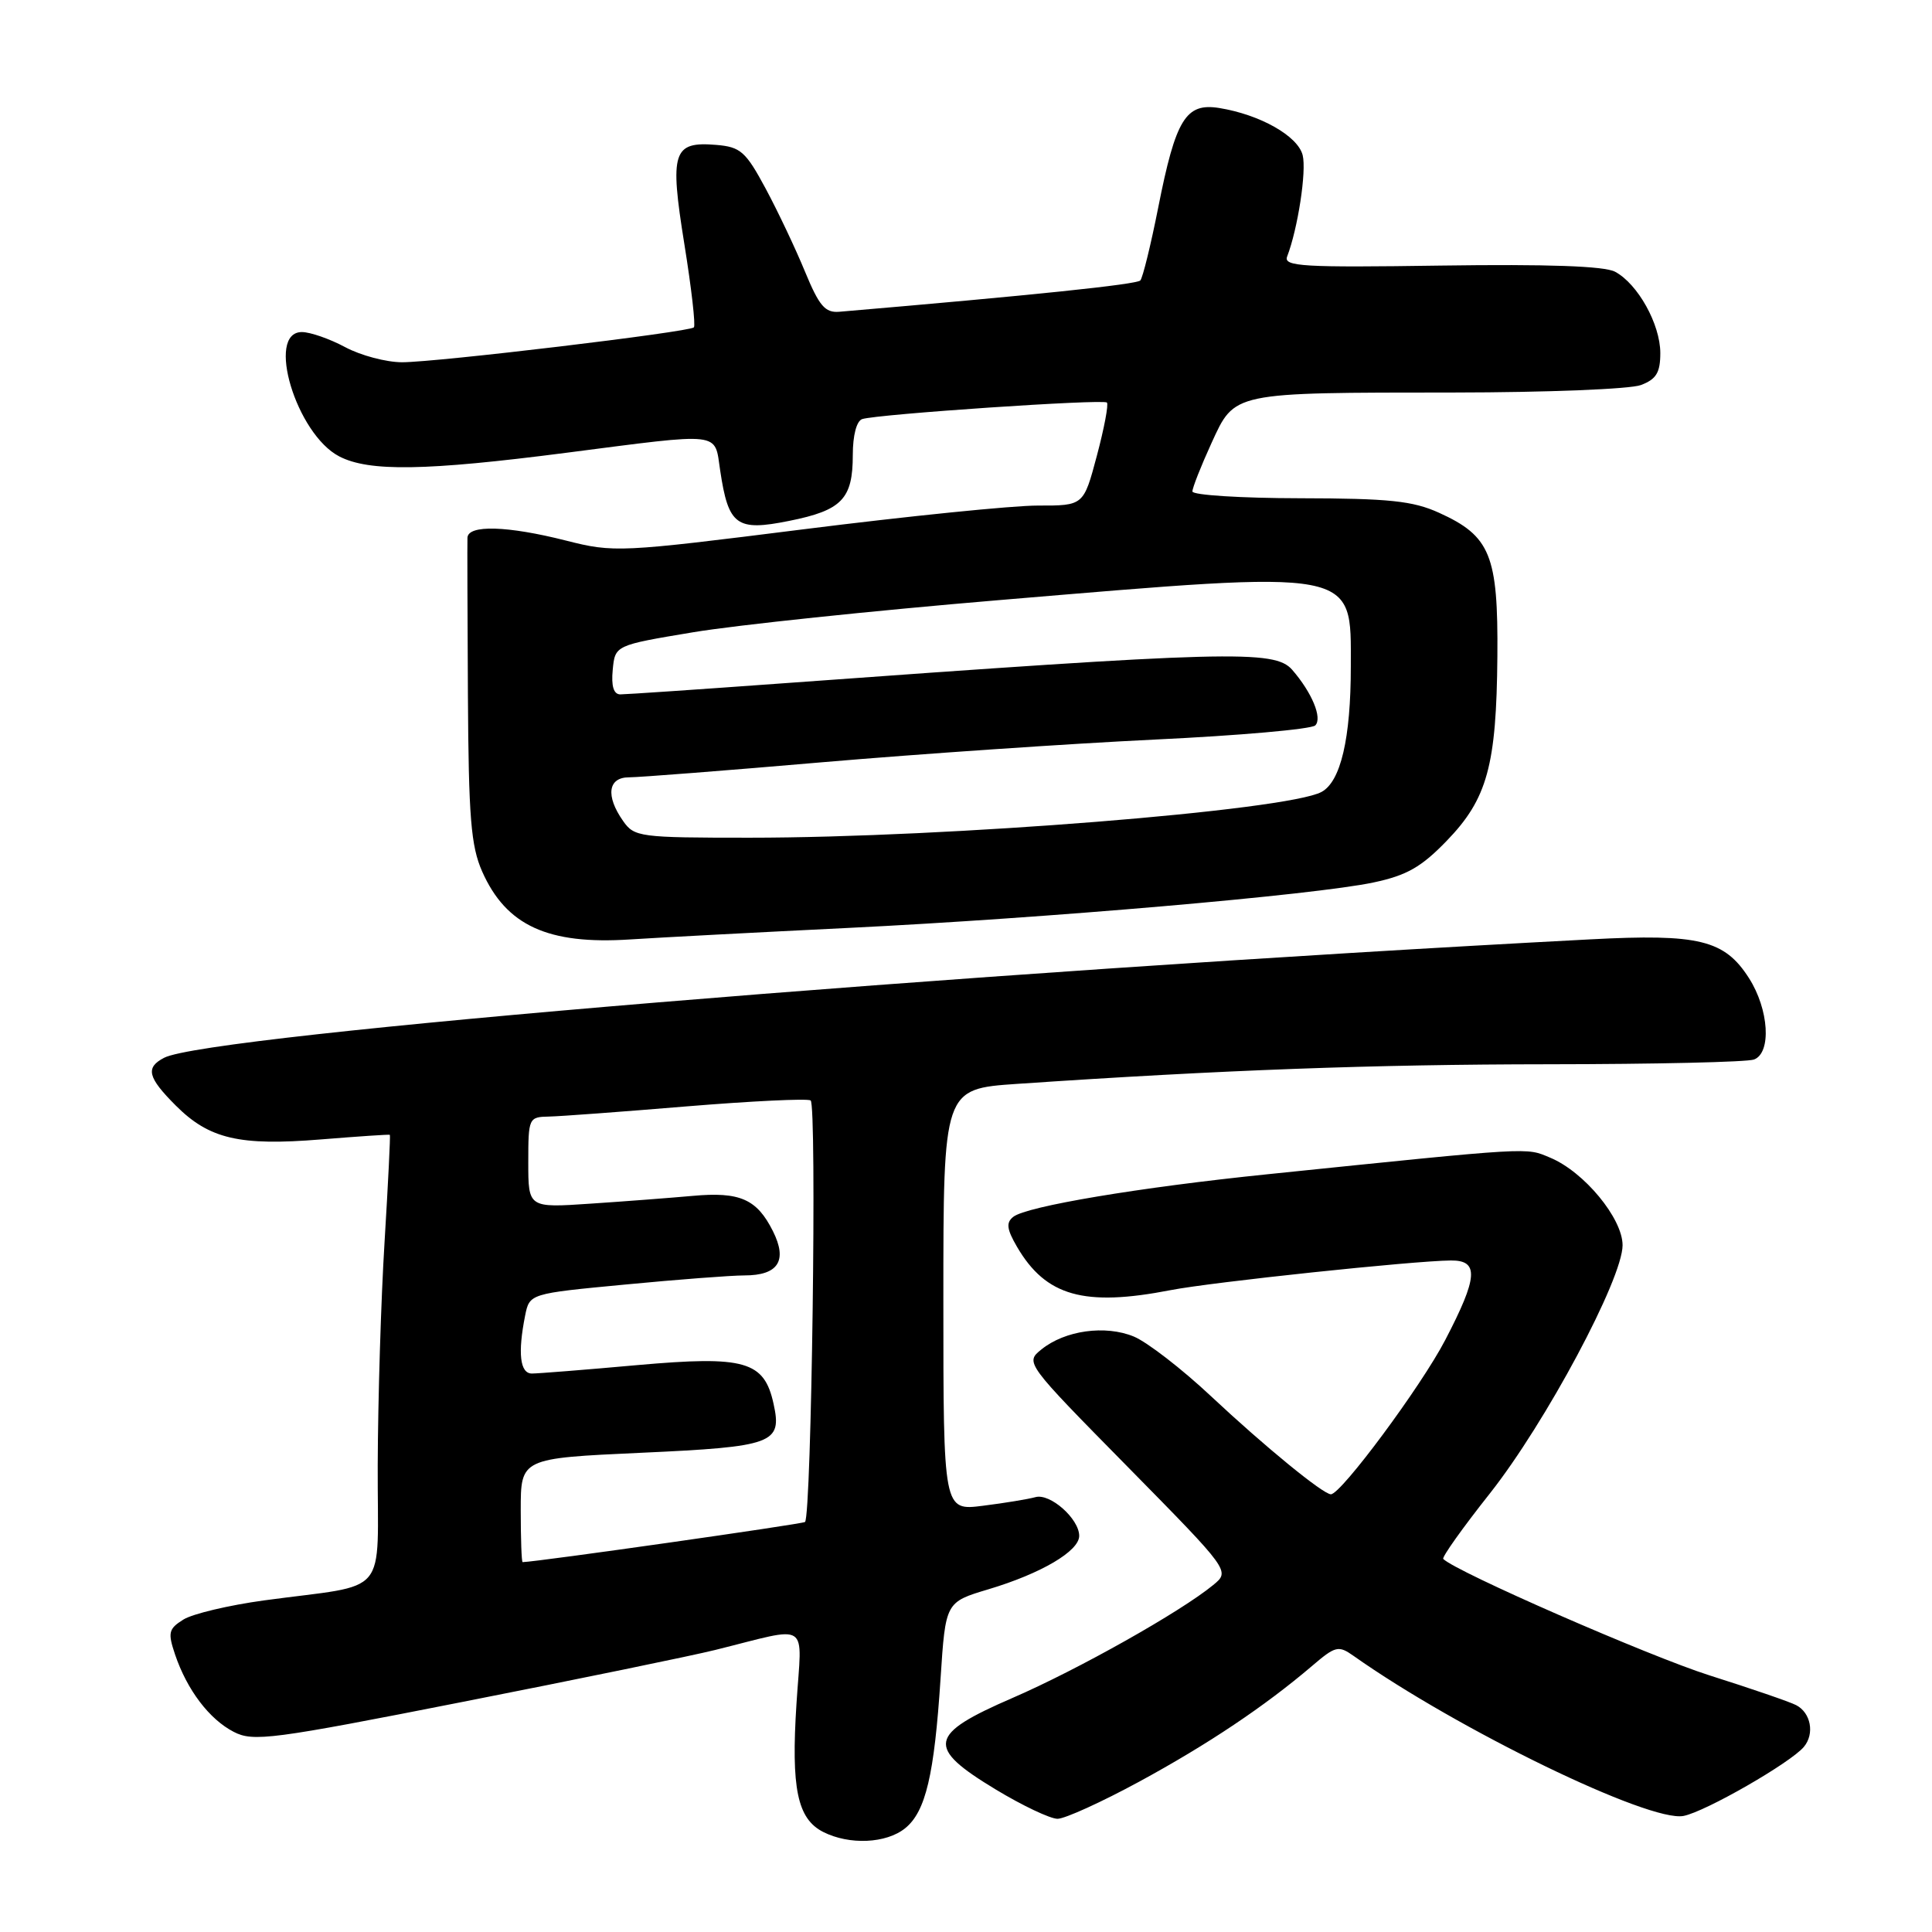 <?xml version="1.0" encoding="UTF-8" standalone="no"?>
<!DOCTYPE svg PUBLIC "-//W3C//DTD SVG 1.1//EN" "http://www.w3.org/Graphics/SVG/1.1/DTD/svg11.dtd" >
<svg xmlns="http://www.w3.org/2000/svg" xmlns:xlink="http://www.w3.org/1999/xlink" version="1.1" viewBox="0 0 256 256">
 <g >
 <path fill="currentColor"
d=" M 119.94 242.25 C 122.66 240.05 123.80 235.19 124.63 222.40 C 125.29 212.29 125.29 212.29 130.97 210.59 C 137.96 208.50 143.00 205.53 143.00 203.51 C 143.00 201.25 139.14 197.83 137.20 198.38 C 136.26 198.64 133.14 199.16 130.25 199.52 C 125.00 200.19 125.00 200.19 125.00 172.24 C 125.00 144.29 125.00 144.29 134.75 143.62 C 162.04 141.77 181.89 141.04 205.17 141.02 C 219.29 141.01 231.55 140.73 232.42 140.39 C 234.75 139.50 234.40 133.76 231.75 129.61 C 228.51 124.54 225.14 123.71 210.72 124.47 C 127.49 128.84 27.52 137.14 21.75 140.16 C 19.24 141.46 19.56 142.76 23.30 146.50 C 27.72 150.92 31.74 151.86 42.52 150.98 C 47.46 150.58 51.57 150.30 51.66 150.37 C 51.74 150.44 51.43 156.80 50.96 164.50 C 50.48 172.20 50.08 185.54 50.05 194.14 C 49.99 212.00 51.87 209.77 35.00 212.06 C 30.32 212.70 25.51 213.84 24.30 214.60 C 22.33 215.83 22.22 216.33 23.20 219.24 C 24.79 223.93 27.73 227.81 30.97 229.48 C 33.55 230.82 36.00 230.50 61.40 225.49 C 76.60 222.50 91.61 219.41 94.76 218.63 C 107.56 215.46 106.25 214.60 105.54 225.71 C 104.81 236.97 105.65 240.99 109.07 242.74 C 112.55 244.50 117.43 244.28 119.94 242.25 Z  M 150.97 236.07 C 160.06 231.13 167.60 226.08 173.85 220.75 C 176.96 218.09 177.35 218.00 179.35 219.41 C 193.17 229.18 218.57 241.51 223.08 240.62 C 225.98 240.06 237.29 233.56 239.03 231.46 C 240.47 229.73 239.95 226.95 238.00 225.94 C 237.18 225.51 232.00 223.73 226.50 221.99 C 218.53 219.46 192.94 208.28 191.24 206.57 C 191.02 206.36 193.81 202.44 197.43 197.87 C 204.80 188.54 215.00 169.46 215.00 165.00 C 215.00 161.44 209.90 155.27 205.41 153.40 C 202.13 152.03 203.41 151.95 168.00 155.59 C 150.99 157.33 136.01 159.84 134.26 161.24 C 133.29 162.01 133.40 162.87 134.76 165.21 C 138.58 171.75 143.65 173.18 155.11 170.95 C 160.62 169.88 187.29 167.06 192.25 167.02 C 196.00 166.99 195.84 169.23 191.50 177.56 C 188.32 183.68 177.70 198.00 176.35 198.00 C 175.32 198.00 167.58 191.67 160.47 185.01 C 156.61 181.39 152.00 177.83 150.24 177.10 C 146.46 175.54 141.11 176.28 137.99 178.81 C 135.83 180.55 135.87 180.60 149.42 194.36 C 163.01 208.17 163.01 208.17 160.76 210.02 C 156.43 213.58 142.83 221.23 134.20 224.97 C 122.97 229.83 122.65 231.50 131.93 237.11 C 135.47 239.25 139.16 241.00 140.13 241.00 C 141.10 241.00 145.98 238.78 150.97 236.07 Z  M 112.50 122.95 C 138.45 121.68 174.22 118.59 182.00 116.93 C 186.40 116.00 188.34 114.89 191.70 111.41 C 197.08 105.85 198.29 101.43 198.41 86.96 C 198.52 73.55 197.49 71.03 190.67 67.94 C 187.21 66.37 184.07 66.04 172.25 66.02 C 164.41 66.01 158.00 65.60 158.00 65.12 C 158.00 64.64 159.13 61.77 160.51 58.75 C 163.65 51.91 163.08 52.03 192.68 52.01 C 204.89 52.00 216.02 51.56 217.43 51.02 C 219.47 50.25 220.00 49.37 220.00 46.77 C 219.99 42.96 217.02 37.62 214.01 36.01 C 212.61 35.25 205.07 34.99 190.95 35.19 C 172.65 35.46 170.05 35.31 170.55 34.00 C 171.97 30.31 173.14 22.68 172.61 20.56 C 171.97 18.02 166.97 15.19 161.55 14.31 C 157.12 13.60 155.79 15.77 153.47 27.50 C 152.49 32.45 151.42 36.80 151.10 37.16 C 150.62 37.69 136.81 39.13 111.22 41.31 C 109.33 41.47 108.55 40.55 106.67 36.00 C 105.43 32.98 103.08 28.02 101.46 25.00 C 98.81 20.07 98.13 19.47 94.91 19.20 C 89.16 18.72 88.71 20.10 90.68 32.34 C 91.62 38.17 92.19 43.14 91.94 43.38 C 91.31 44.00 57.86 48.00 53.28 48.00 C 51.19 48.00 47.79 47.10 45.74 46.00 C 43.69 44.90 41.11 44.00 40.00 44.00 C 35.18 44.00 39.25 57.53 44.96 60.48 C 48.90 62.52 56.40 62.40 75.00 60.00 C 95.97 57.30 94.64 57.15 95.43 62.36 C 96.52 69.64 97.59 70.43 104.57 69.02 C 111.56 67.62 113.00 66.12 113.00 60.28 C 113.00 57.69 113.50 55.77 114.25 55.53 C 116.25 54.88 146.19 52.85 146.67 53.34 C 146.91 53.58 146.31 56.75 145.34 60.39 C 143.58 67.00 143.58 67.00 137.54 66.99 C 134.22 66.98 120.25 68.40 106.50 70.13 C 82.09 73.20 81.35 73.24 75.00 71.63 C 67.23 69.66 62.02 69.51 61.94 71.25 C 61.91 71.94 61.94 81.27 62.00 91.98 C 62.09 108.33 62.40 112.11 63.89 115.48 C 67.07 122.65 72.60 125.19 83.50 124.48 C 87.35 124.23 100.40 123.54 112.50 122.95 Z  M 69.00 200.11 C 69.00 193.23 69.00 193.23 84.97 192.50 C 102.50 191.70 103.66 191.27 102.50 186.01 C 101.26 180.34 98.70 179.62 84.48 180.88 C 77.60 181.50 71.30 182.00 70.48 182.00 C 68.90 182.00 68.59 179.31 69.58 174.33 C 70.17 171.41 70.17 171.41 82.83 170.21 C 89.80 169.54 96.91 169.00 98.63 169.00 C 103.12 169.00 104.38 167.06 102.42 163.14 C 100.29 158.88 98.04 157.89 91.79 158.46 C 88.88 158.72 82.79 159.19 78.25 159.49 C 70.00 160.05 70.00 160.05 70.00 154.02 C 70.00 148.13 70.06 148.00 72.75 147.95 C 74.26 147.92 82.47 147.31 91.00 146.60 C 99.53 145.90 106.91 145.54 107.41 145.81 C 108.26 146.28 107.53 200.80 106.67 201.67 C 106.39 201.94 71.20 206.95 69.25 206.99 C 69.11 207.00 69.00 203.90 69.00 200.11 Z  M 82.56 108.78 C 80.22 105.45 80.56 103.00 83.35 103.00 C 84.65 103.00 96.24 102.10 109.10 100.99 C 121.97 99.89 141.70 98.54 152.94 98.00 C 164.18 97.47 173.78 96.62 174.28 96.12 C 175.25 95.15 173.83 91.75 171.22 88.75 C 168.88 86.08 162.92 86.24 103.50 90.56 C 92.50 91.36 82.91 92.01 82.19 92.01 C 81.31 92.00 80.98 90.92 81.19 88.75 C 81.50 85.50 81.50 85.50 91.83 83.78 C 97.51 82.83 115.69 80.92 132.24 79.53 C 180.22 75.50 179.00 75.27 178.99 88.31 C 178.99 97.86 177.65 103.58 175.10 104.94 C 170.52 107.40 125.49 111.00 99.31 111.00 C 84.74 111.00 84.05 110.91 82.56 108.78 Z "/>
</g>
</svg>
